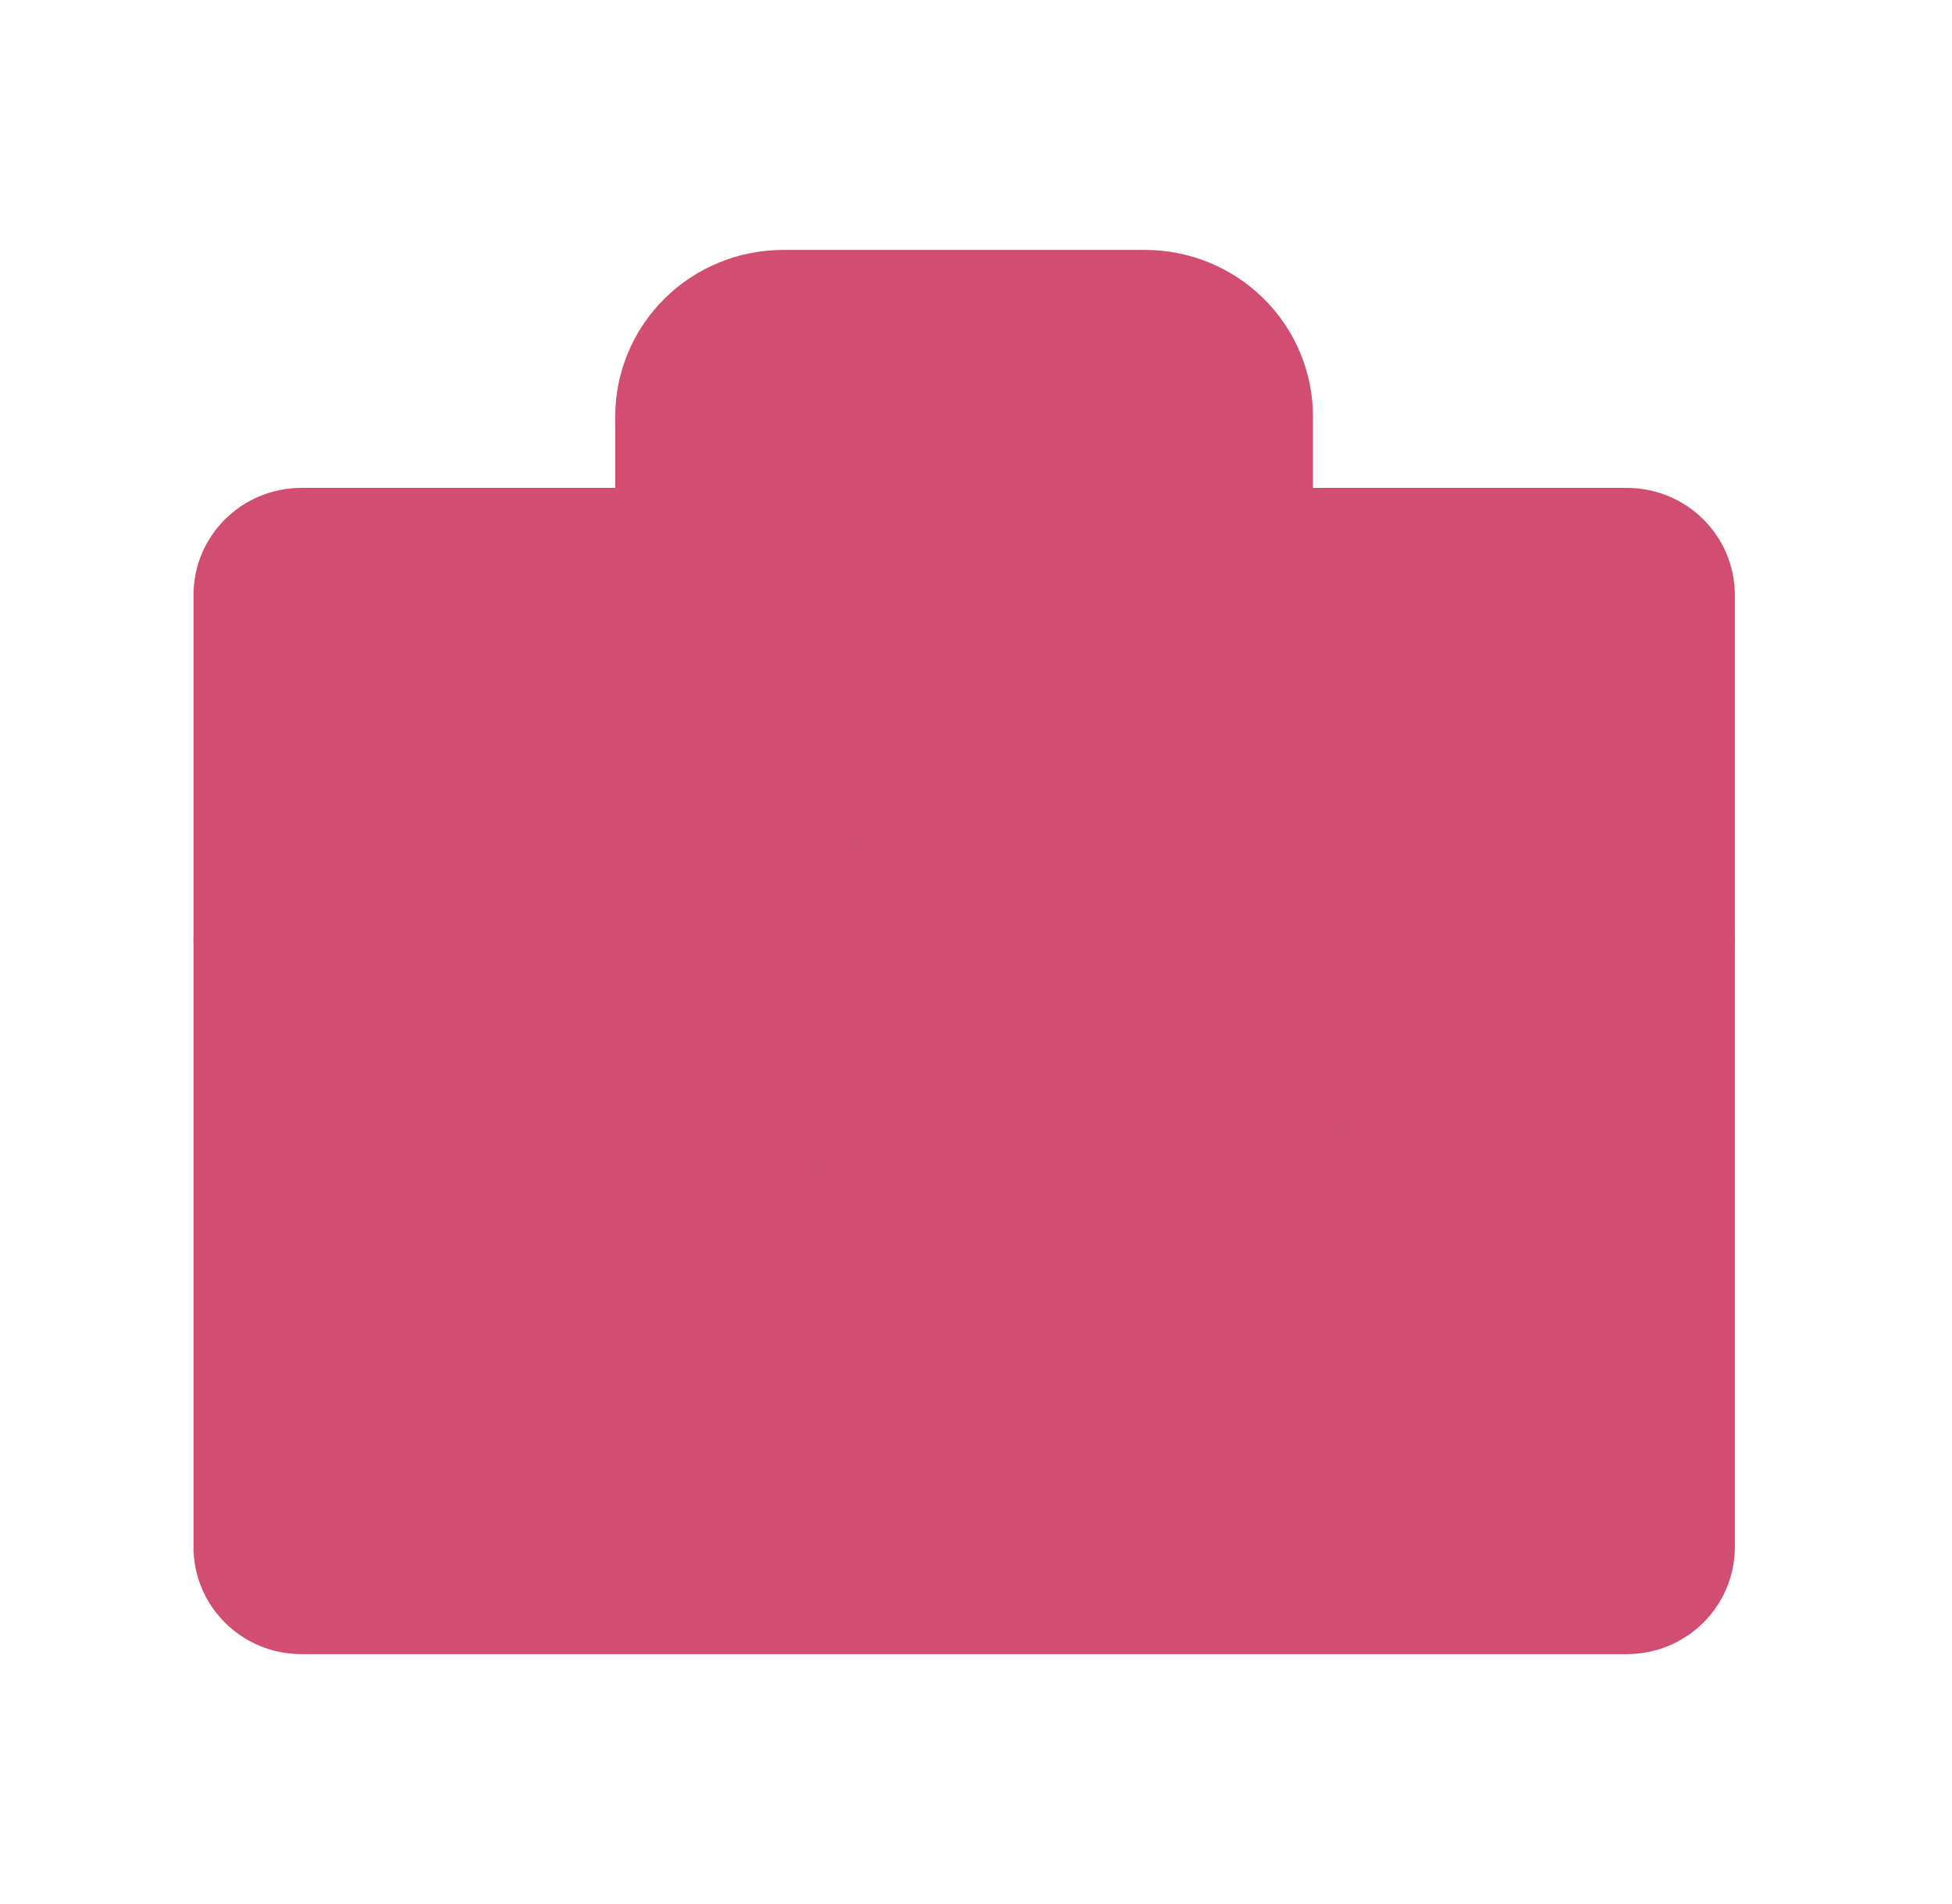 <svg width="41" height="40" viewBox="0 0 41 40" fill="none" xmlns="http://www.w3.org/2000/svg">
<g clip-path="url(#clip0_4112_12817)">
<path opacity="0.2" d="M20.25 23.75C14.918 23.758 9.679 22.374 5.064 19.737V32.5C5.064 32.664 5.097 32.827 5.16 32.978C5.224 33.13 5.317 33.268 5.435 33.384C5.552 33.5 5.692 33.592 5.845 33.655C5.999 33.718 6.163 33.75 6.329 33.75H34.173C34.339 33.75 34.504 33.718 34.658 33.655C34.811 33.592 34.951 33.5 35.068 33.384C35.186 33.268 35.279 33.13 35.343 32.978C35.406 32.827 35.439 32.664 35.439 32.5V19.736C30.823 22.373 25.583 23.758 20.25 23.75V23.75Z" fill="#D14D72"/>
<path d="M34.173 11.25H6.329C5.63 11.25 5.064 11.81 5.064 12.5V32.5C5.064 33.19 5.63 33.75 6.329 33.75H34.173C34.872 33.75 35.439 33.19 35.439 32.5V12.5C35.439 11.81 34.872 11.25 34.173 11.25Z" fill="#D14D72" stroke="#D14D72" stroke-width="2" stroke-linecap="round" stroke-linejoin="round"/>
<path d="M26.578 11.25V8.75C26.578 8.087 26.311 7.451 25.837 6.982C25.362 6.513 24.718 6.25 24.047 6.25H16.453C15.782 6.25 15.138 6.513 14.663 6.982C14.189 7.451 13.922 8.087 13.922 8.75V11.25" fill="#D14D72"/>
<path d="M26.578 11.25V8.75C26.578 8.087 26.311 7.451 25.837 6.982C25.362 6.513 24.718 6.25 24.047 6.25H16.453C15.782 6.25 15.138 6.513 14.663 6.982C14.189 7.451 13.922 8.087 13.922 8.75V11.25" stroke="#D14D72" stroke-width="2" stroke-linecap="round" stroke-linejoin="round"/>
<path d="M35.439 19.736C30.823 22.373 25.583 23.758 20.25 23.75C14.918 23.758 9.679 22.374 5.064 19.737" fill="#D14D72"/>
<path d="M35.439 19.736C30.823 22.373 25.583 23.758 20.25 23.75C14.918 23.758 9.679 22.374 5.064 19.737" stroke="#D14D72" stroke-width="2" stroke-linecap="round" stroke-linejoin="round"/>
<path d="M18.352 18.75H22.148" stroke="#D14D72" stroke-width="2" stroke-linecap="round" stroke-linejoin="round"/>
</g>
<defs>
<clipPath id="clip0_4112_12817">
<rect width="40.5" height="40" fill="white"/>
</clipPath>
</defs>
</svg>
